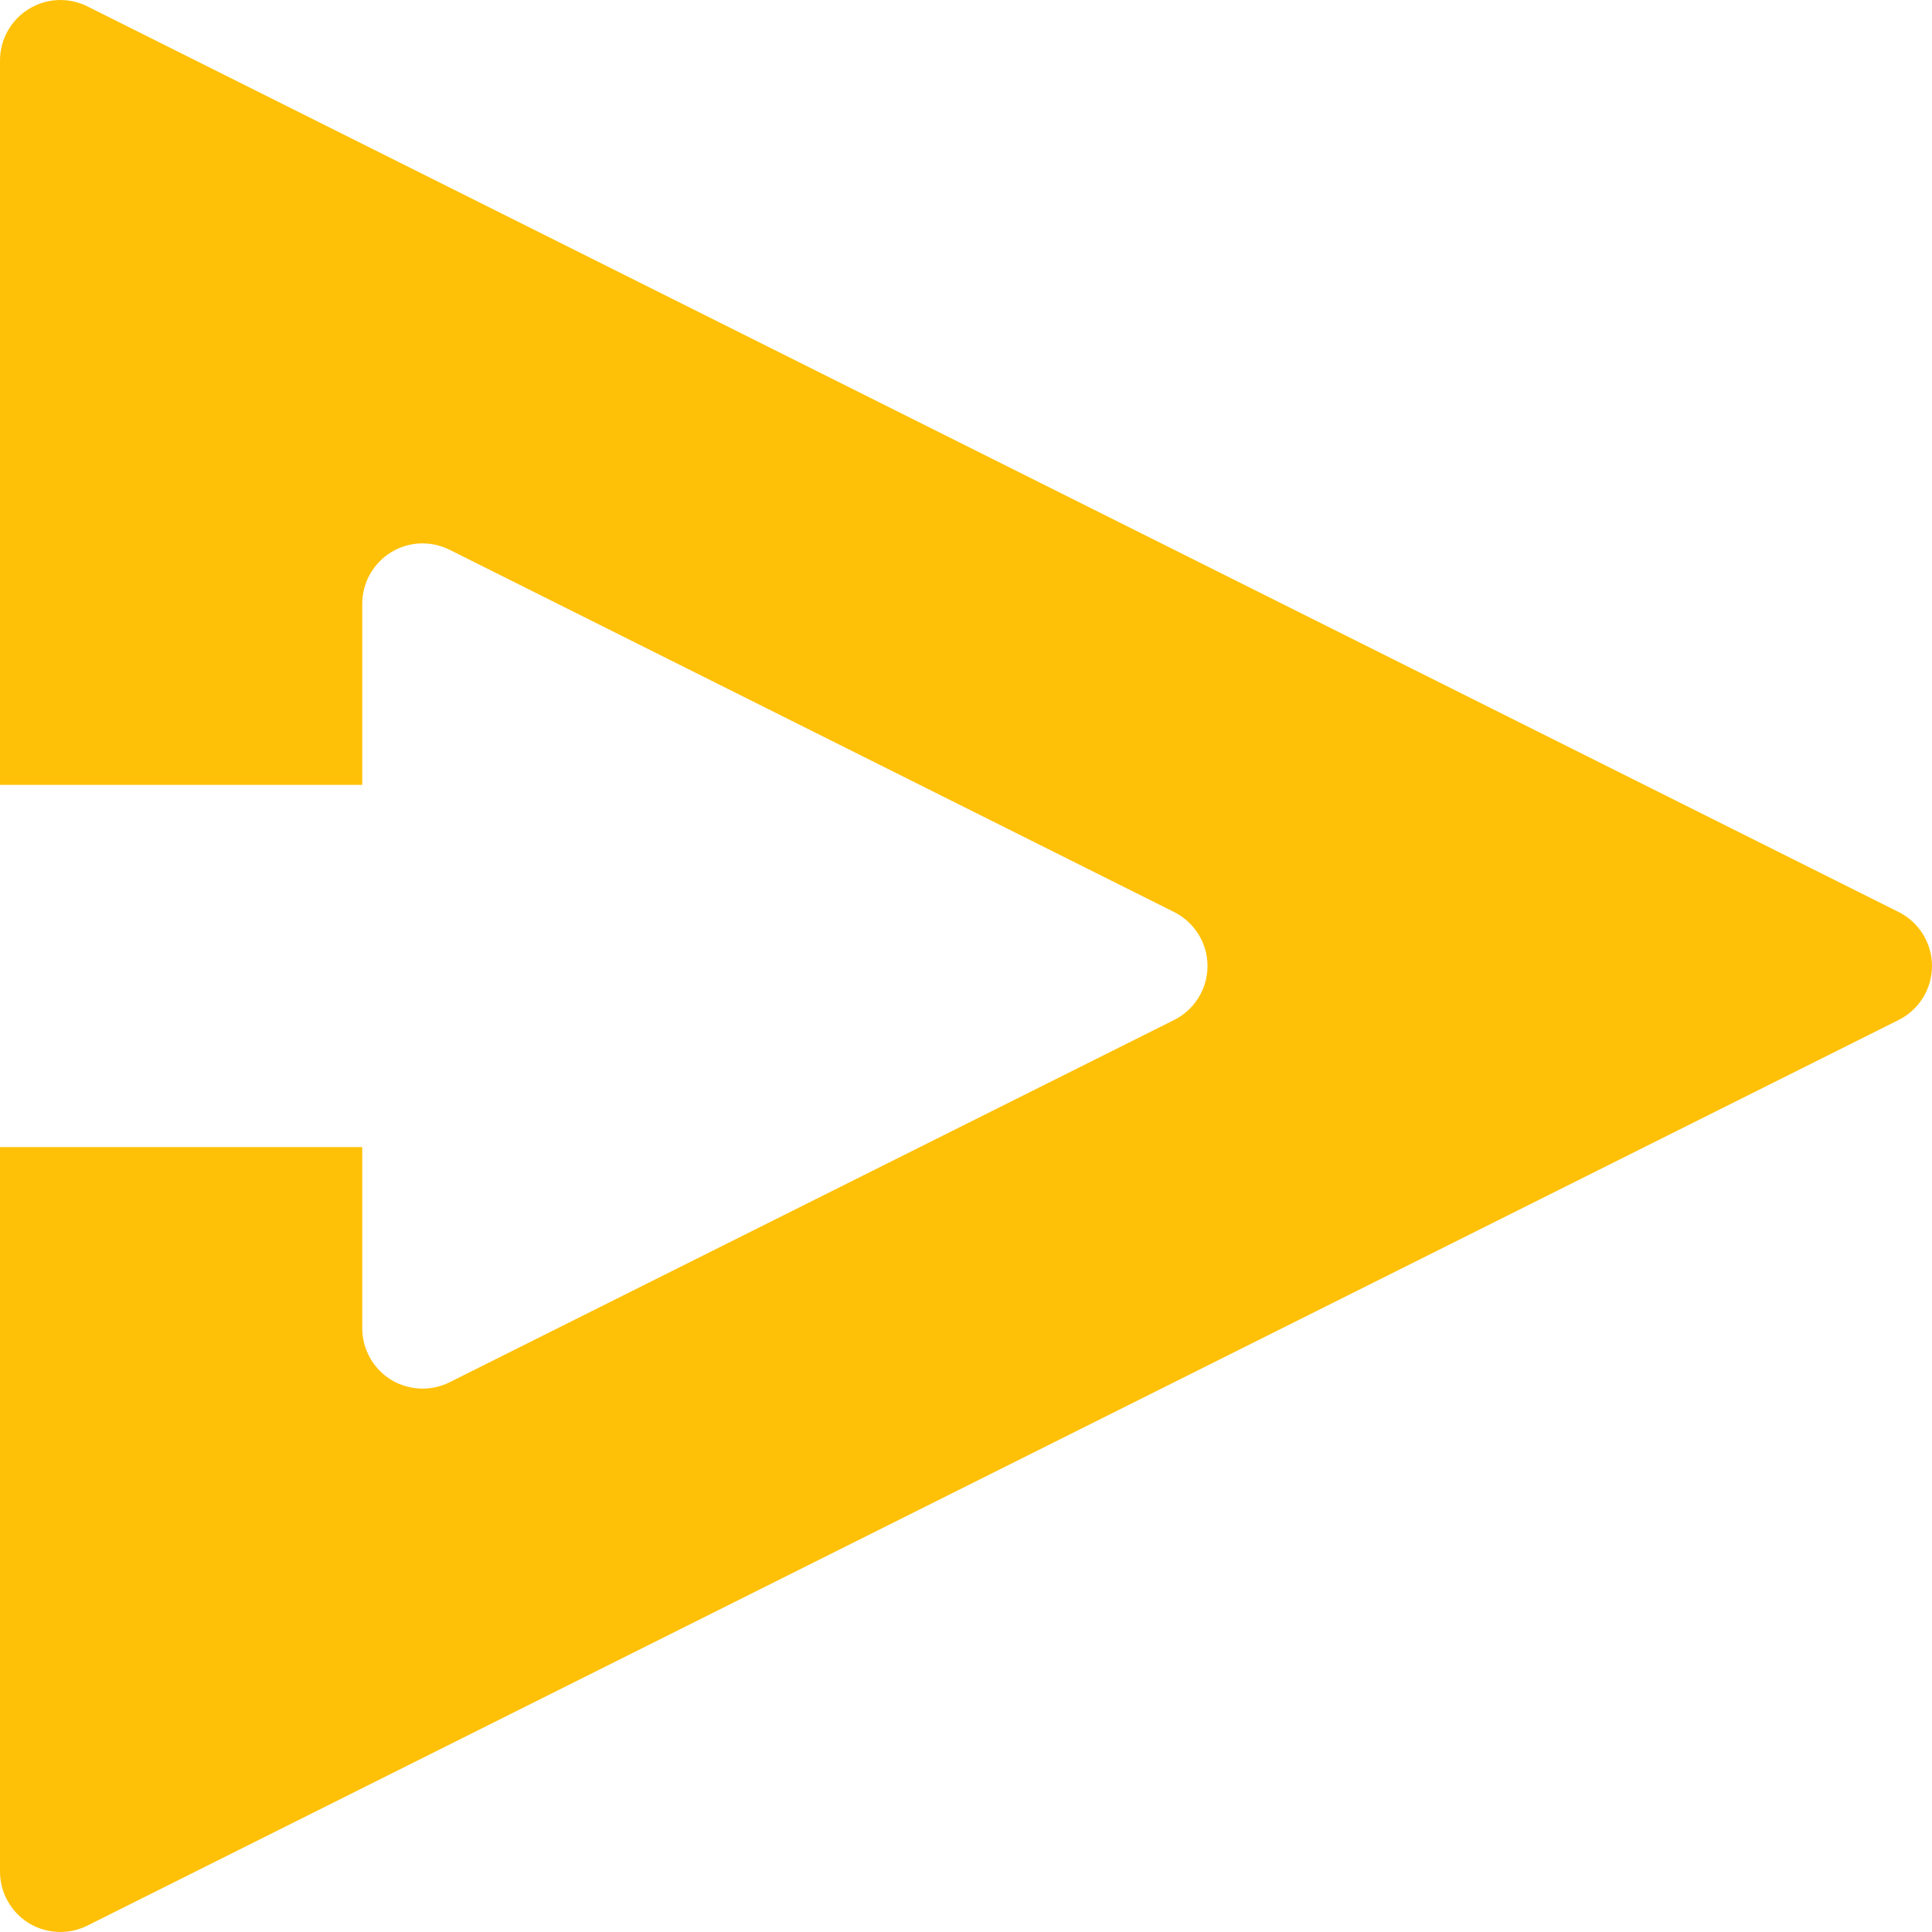 <?xml version="1.0" encoding="iso-8859-1"?>
<!-- Generator: Adobe Illustrator 19.0.0, SVG Export Plug-In . SVG Version: 6.00 Build 0)  -->
<svg version="1.1" id="Capa_1" xmlns="http://www.w3.org/2000/svg" xmlns:xlink="http://www.w3.org/1999/xlink" x="0px" y="0px"
	 viewBox="0 0 512 512" style="enable-background:new 0 0 512 512;" xml:space="preserve">
<path style="fill:#FFC107;" d="M503.168,241.693l-480-240c-4.96-2.464-10.816-2.24-15.552,0.704C2.88,5.309,0,10.461,0,15.997v192
	h96v-48c0-5.536,2.88-10.688,7.584-13.6c4.736-2.944,10.592-3.168,15.552-0.704l192,96c5.44,2.72,8.864,8.256,8.864,14.304
	s-3.424,11.584-8.832,14.304l-192,96c-2.272,1.12-4.704,1.696-7.168,1.696c-2.912,0-5.856-0.8-8.416-2.368
	C98.88,362.685,96,357.533,96,351.997v-48H0v192c0,5.536,2.88,10.688,7.584,13.632c2.56,1.568,5.504,2.368,8.416,2.368
	c2.464,0,4.896-0.576,7.168-1.696l480-240c5.408-2.72,8.832-8.256,8.832-14.304S508.576,244.413,503.168,241.693z"/>
<g>
</g>
<g>
</g>
<g>
</g>
<g>
</g>
<g>
</g>
<g>
</g>
<g>
</g>
<g>
</g>
<g>
</g>
<g>
</g>
<g>
</g>
<g>
</g>
<g>
</g>
<g>
</g>
<g>
</g>
</svg>
